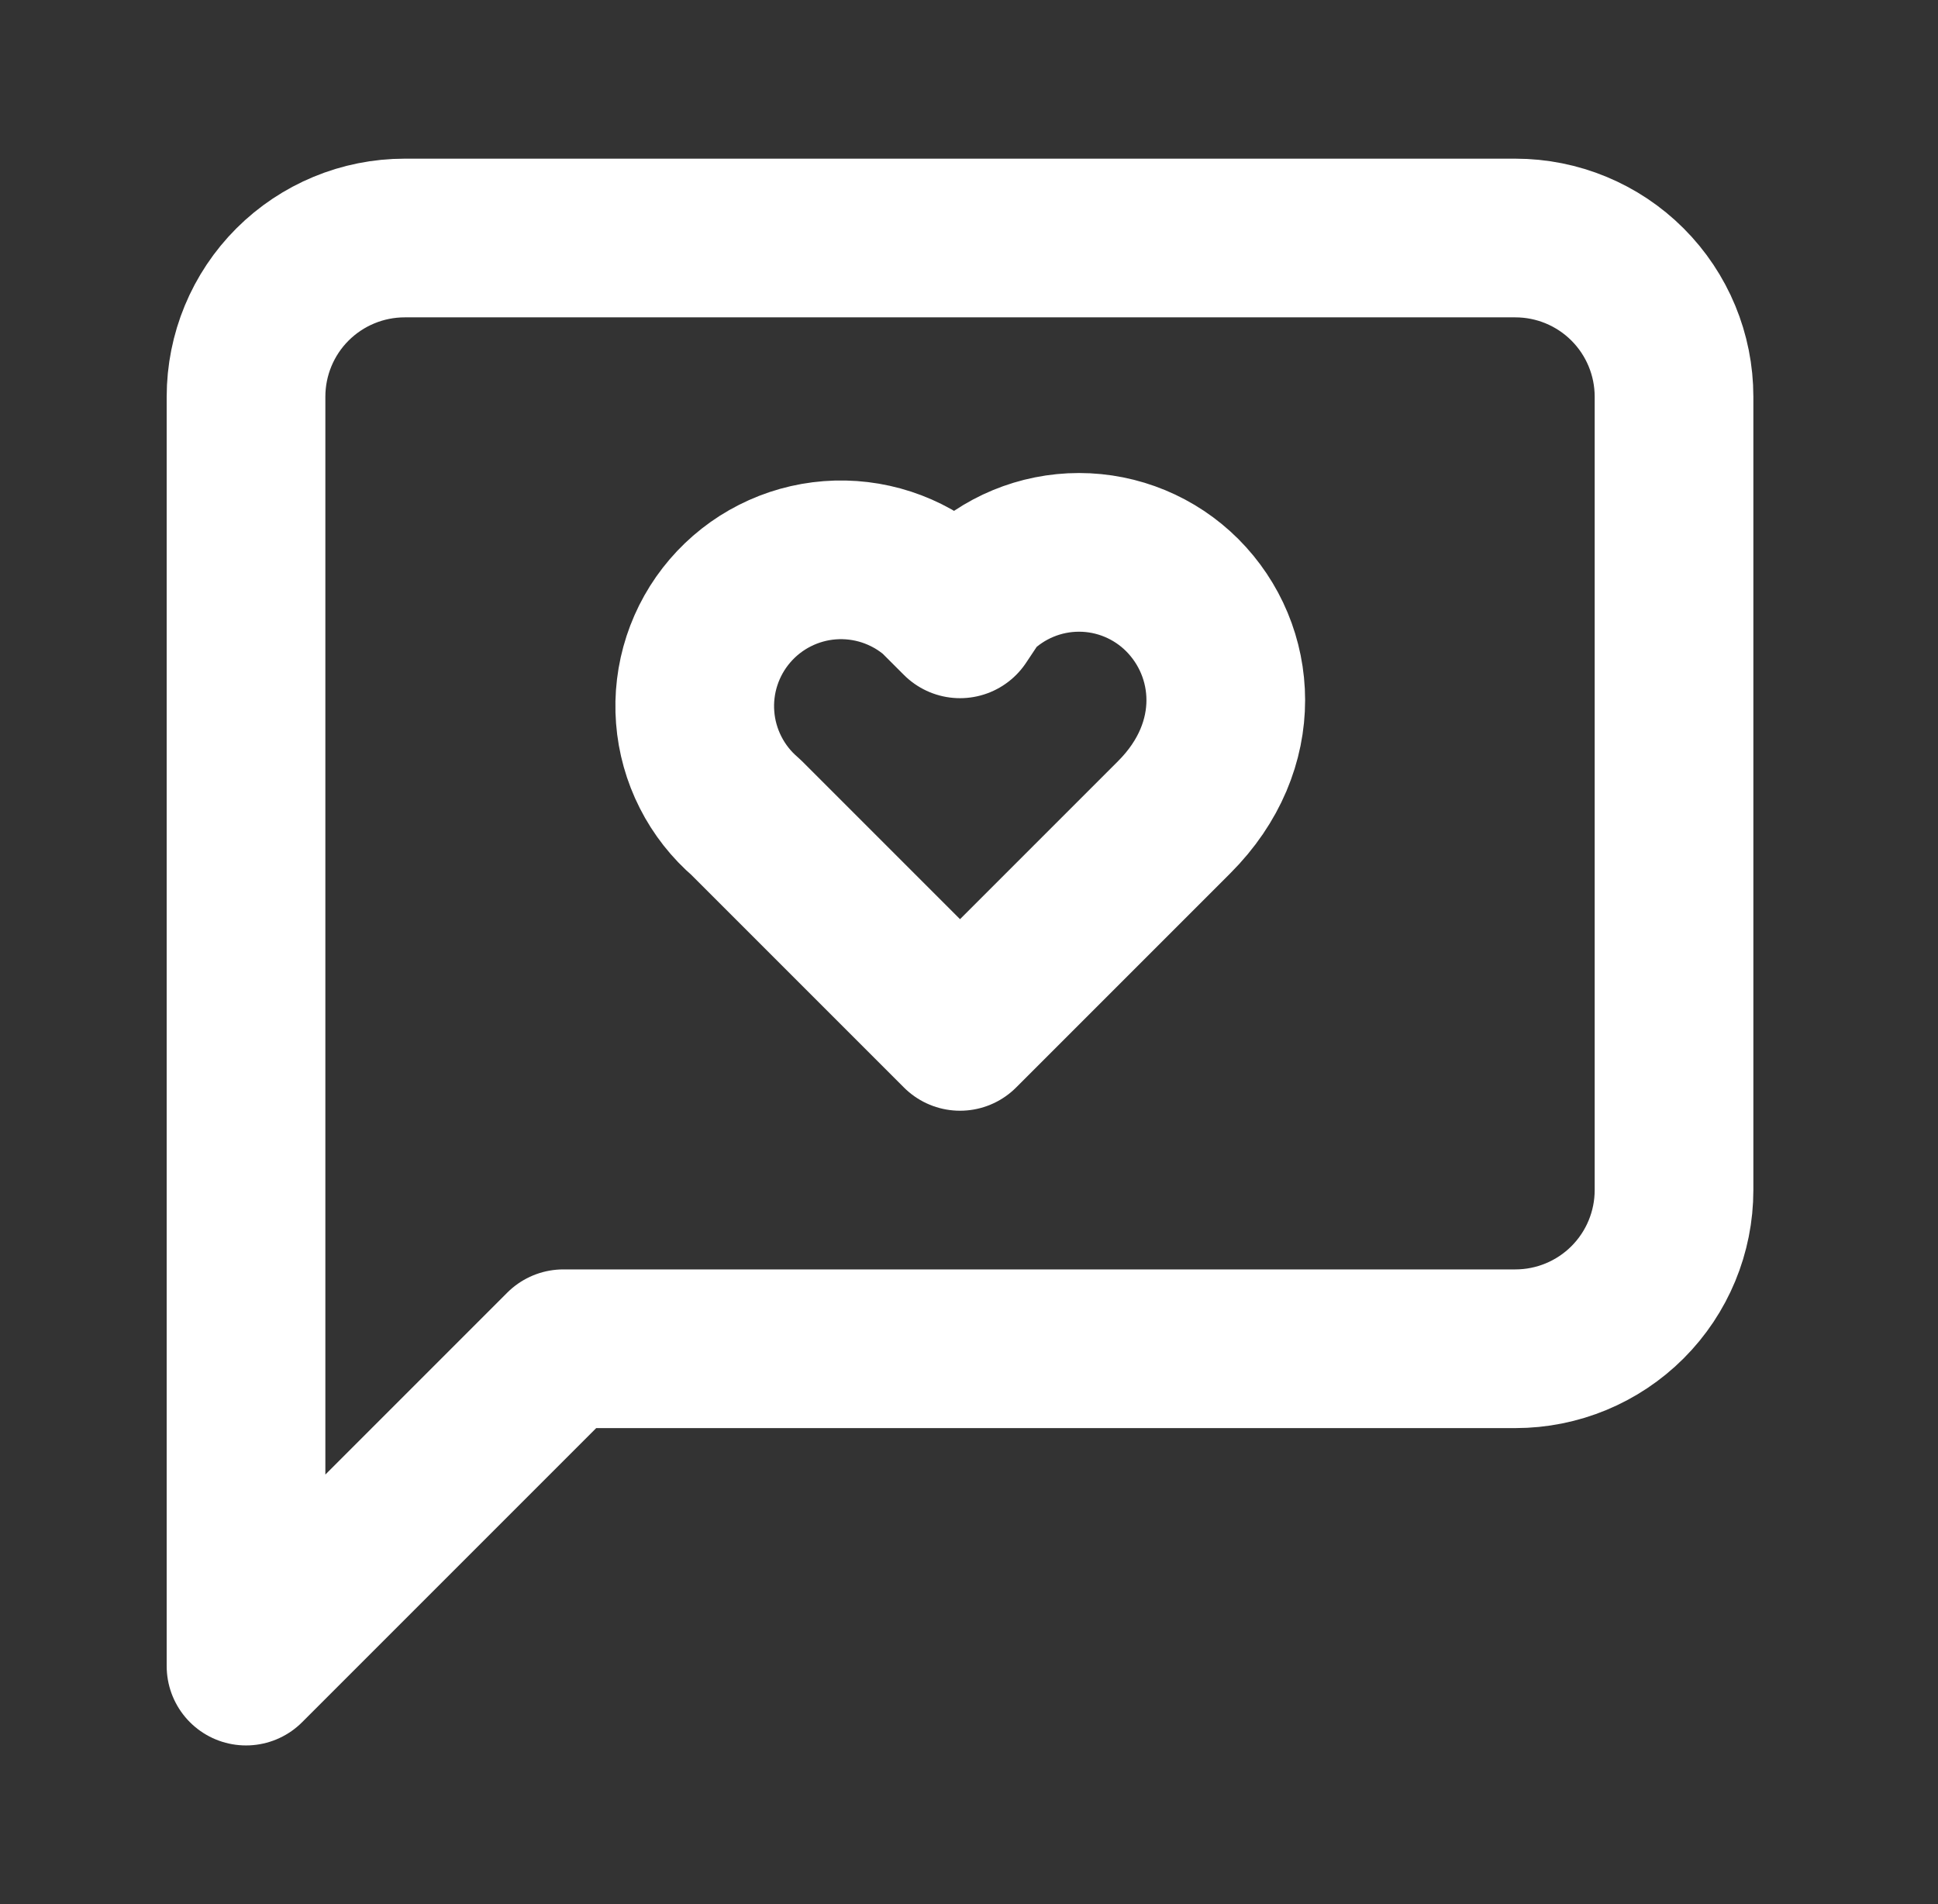 <svg width="57" height="56" viewBox="0 0 57 56" fill="none" xmlns="http://www.w3.org/2000/svg">
<rect x="0" y="0" width="57" height="56" fill="#333333" stroke="none"/>
<path d="M49.236 35C49.236 36.238 48.744 37.425 47.869 38.3C46.994 39.175 45.807 39.667 44.569 39.667H16.569L7.236 49V11.667C7.236 10.429 7.727 9.242 8.602 8.367C9.478 7.492 10.665 7 11.902 7H44.569C45.807 7 46.994 7.492 47.869 8.367C48.744 9.242 49.236 10.429 49.236 11.667V35Z" stroke="white" stroke-width="4.667" stroke-linecap="round" stroke-linejoin="round"/>
<path d="M34.769 17.5C33.964 16.697 32.873 16.245 31.736 16.245C30.598 16.245 29.507 16.697 28.702 17.5L28.236 18.2L27.536 17.5C27.107 17.132 26.609 16.853 26.072 16.677C25.535 16.502 24.969 16.434 24.406 16.477C23.842 16.52 23.293 16.674 22.789 16.93C22.285 17.185 21.837 17.538 21.469 17.967C21.101 18.396 20.822 18.893 20.646 19.43C20.471 19.967 20.402 20.533 20.446 21.097C20.489 21.66 20.643 22.209 20.899 22.713C21.154 23.217 21.507 23.666 21.936 24.033L28.236 30.333L34.536 24.033C36.636 21.933 36.402 19.133 34.769 17.5Z" stroke="white" stroke-width="4.667" stroke-linecap="round" stroke-linejoin="round"/>
</svg>
